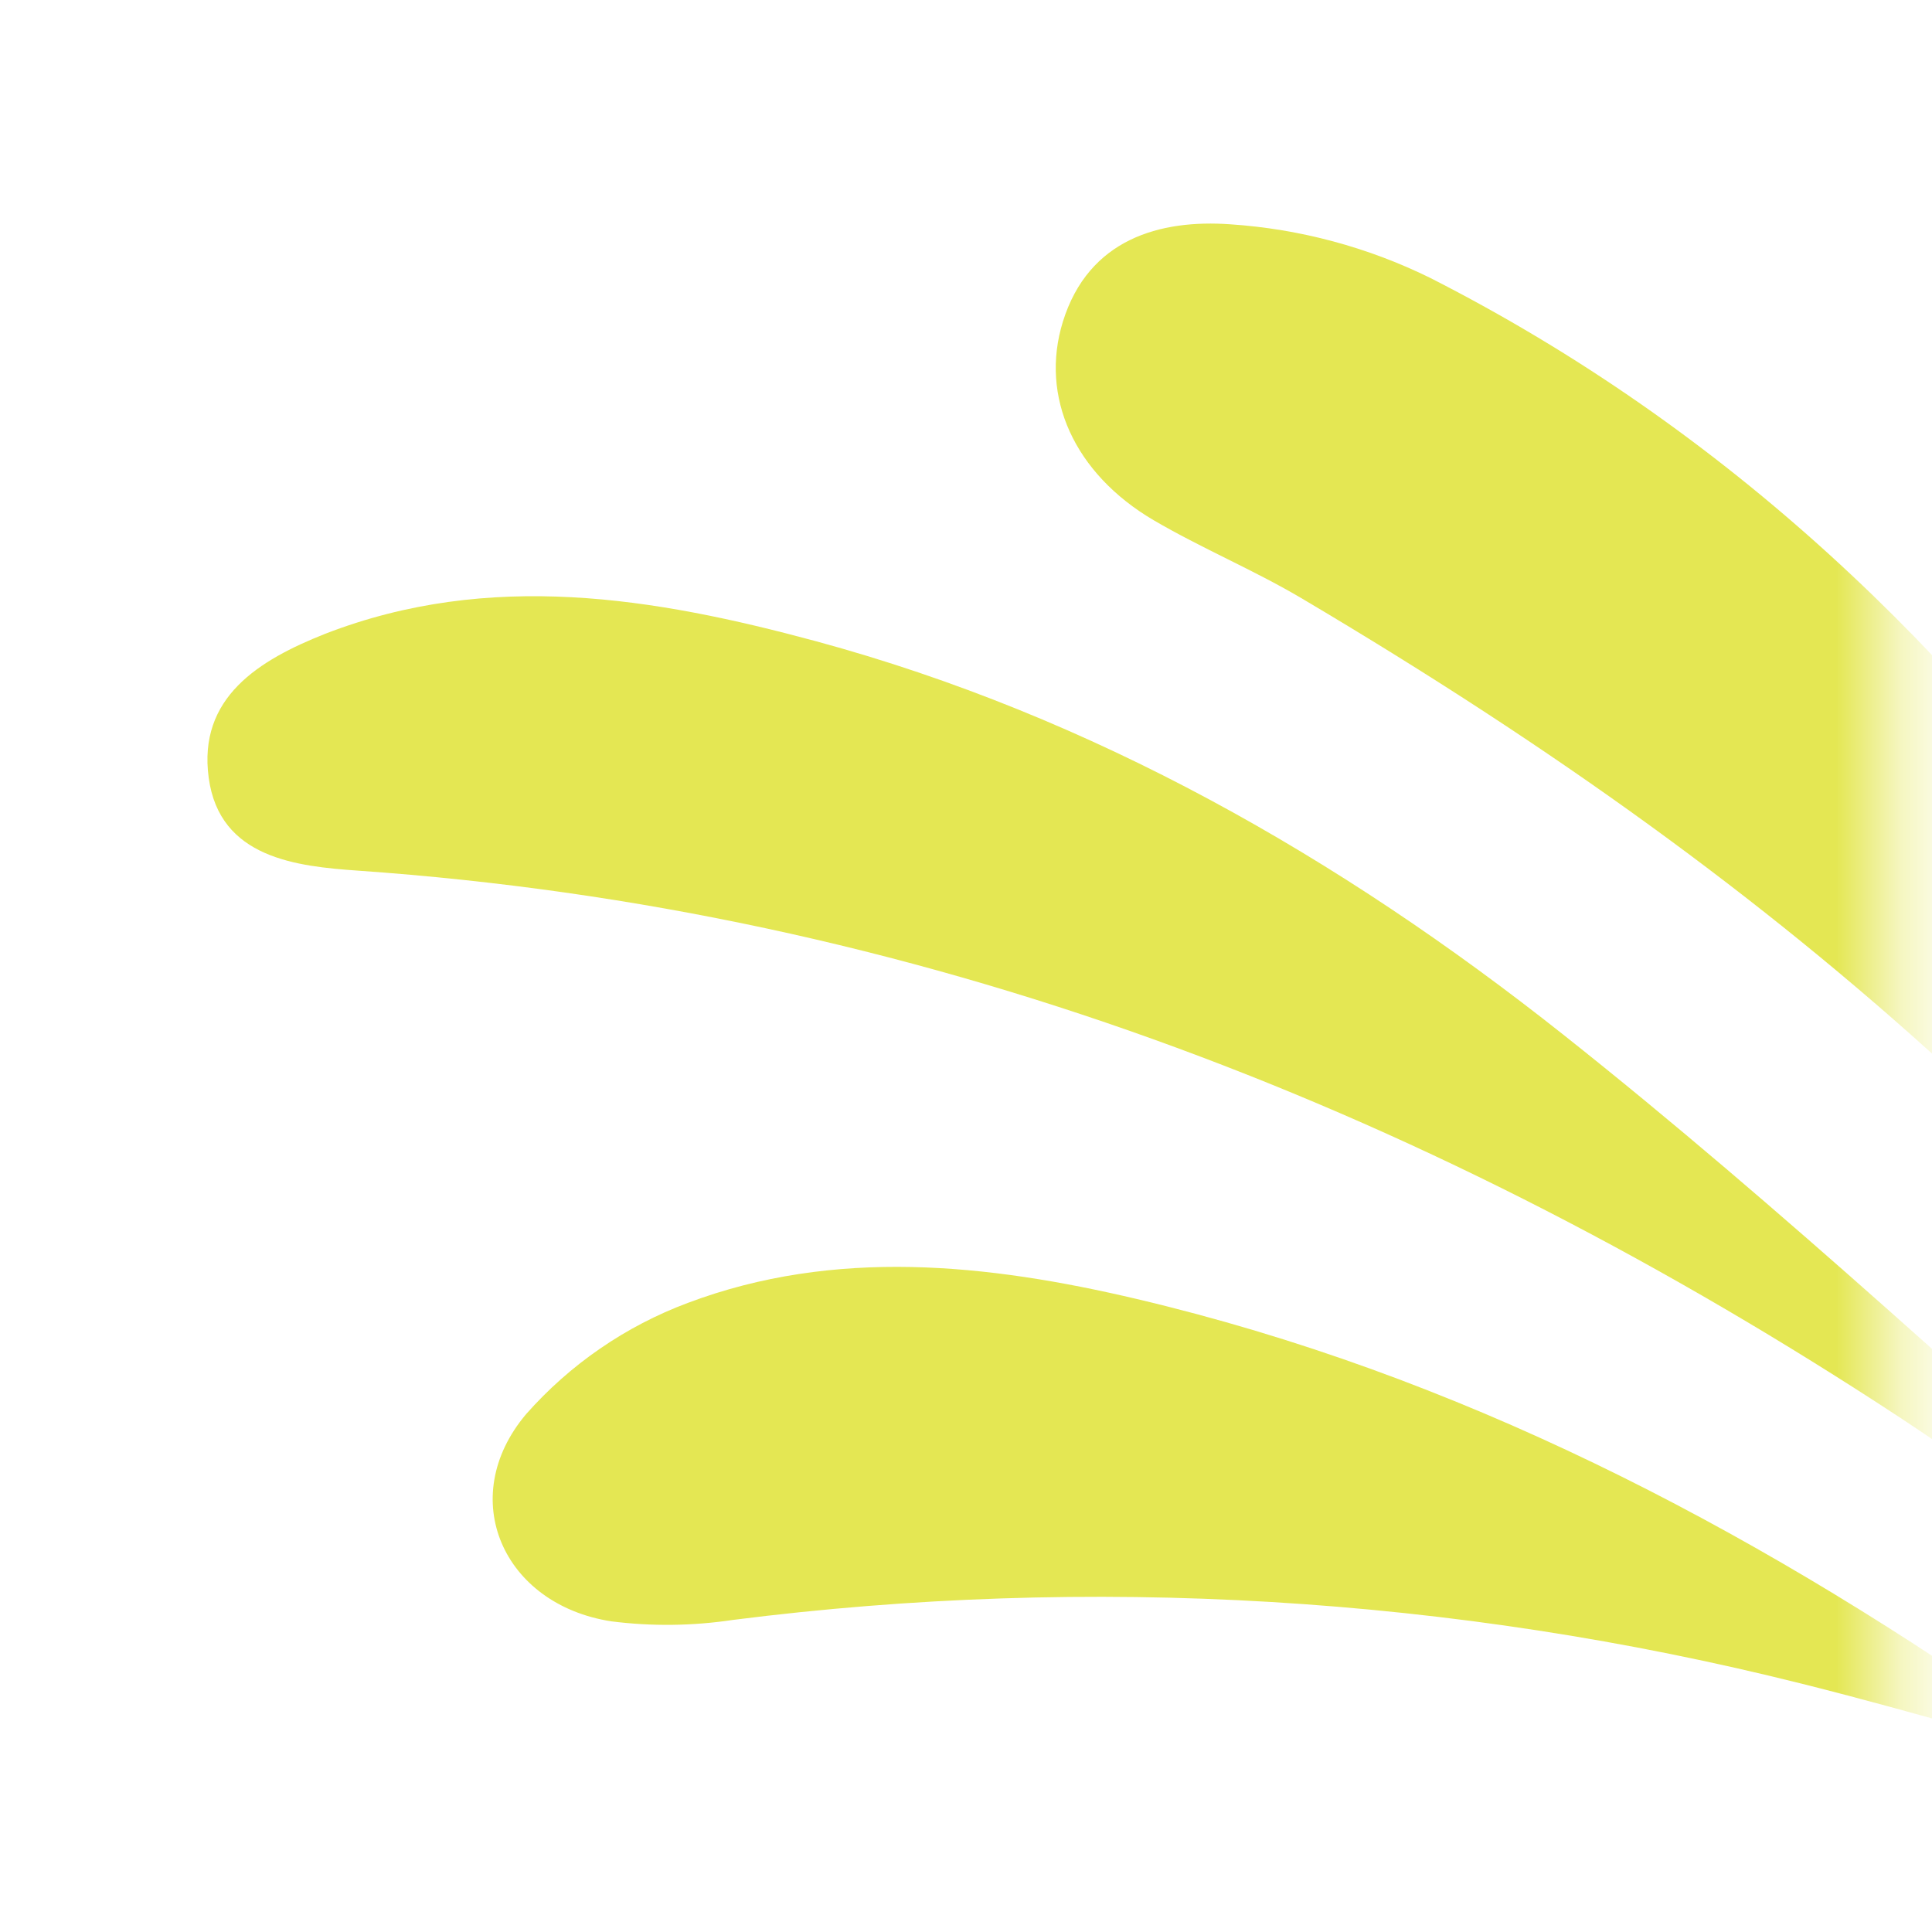 <svg width="30" height="30" viewBox="0 0 30 30" fill="none" xmlns="http://www.w3.org/2000/svg">
<mask id="mask0_608_6947" style="mask-type:alpha" maskUnits="userSpaceOnUse" x="0" y="0" width="30" height="30">
<rect x="0.479" y="0.535" width="28.885" height="29.172" fill="#D9D9D9"/>
</mask>
<g mask="url(#mask0_608_6947)">
<path d="M41.594 27.558C41.102 26.742 40.604 25.928 40.103 25.114C37.863 21.496 35.747 17.789 33.333 14.291C30.438 10.106 26.791 6.648 22.21 4.316C21.239 3.838 20.184 3.555 19.105 3.483C18.015 3.405 16.904 3.708 16.504 4.996C16.144 6.161 16.679 7.352 17.914 8.078C18.655 8.512 19.457 8.846 20.197 9.282C28.151 13.989 32.901 18.513 38.055 25.369C39.412 25.763 40.636 26.52 41.594 27.558Z" fill="#E4E753"/>
<path d="M34.21 24.705C30.914 21.8 27.706 18.785 24.267 16.06C20.81 13.32 16.977 11.125 12.667 9.956C10.157 9.278 7.603 8.853 5.051 9.841C4.021 10.249 3.07 10.83 3.241 12.079C3.411 13.329 4.61 13.453 5.569 13.52C14.196 14.125 21.98 17.136 29.173 21.797C30.854 22.884 32.458 24.091 34.078 25.271C34.263 25.227 34.452 25.189 34.643 25.155C34.51 24.994 34.365 24.844 34.21 24.705Z" fill="#E4E753"/>
<path d="M17.653 20.171C15.337 19.625 12.962 19.372 10.679 20.232C9.713 20.593 8.852 21.186 8.169 21.959C7.073 23.259 7.808 24.915 9.492 25.176C10.12 25.256 10.756 25.248 11.382 25.154C16.928 24.449 22.557 24.785 27.98 26.145C28.939 26.385 29.891 26.651 30.842 26.92C30.984 26.798 31.129 26.682 31.279 26.572C27.076 23.66 22.623 21.345 17.653 20.171Z" fill="#E4E753"/>
</g>
</svg>

